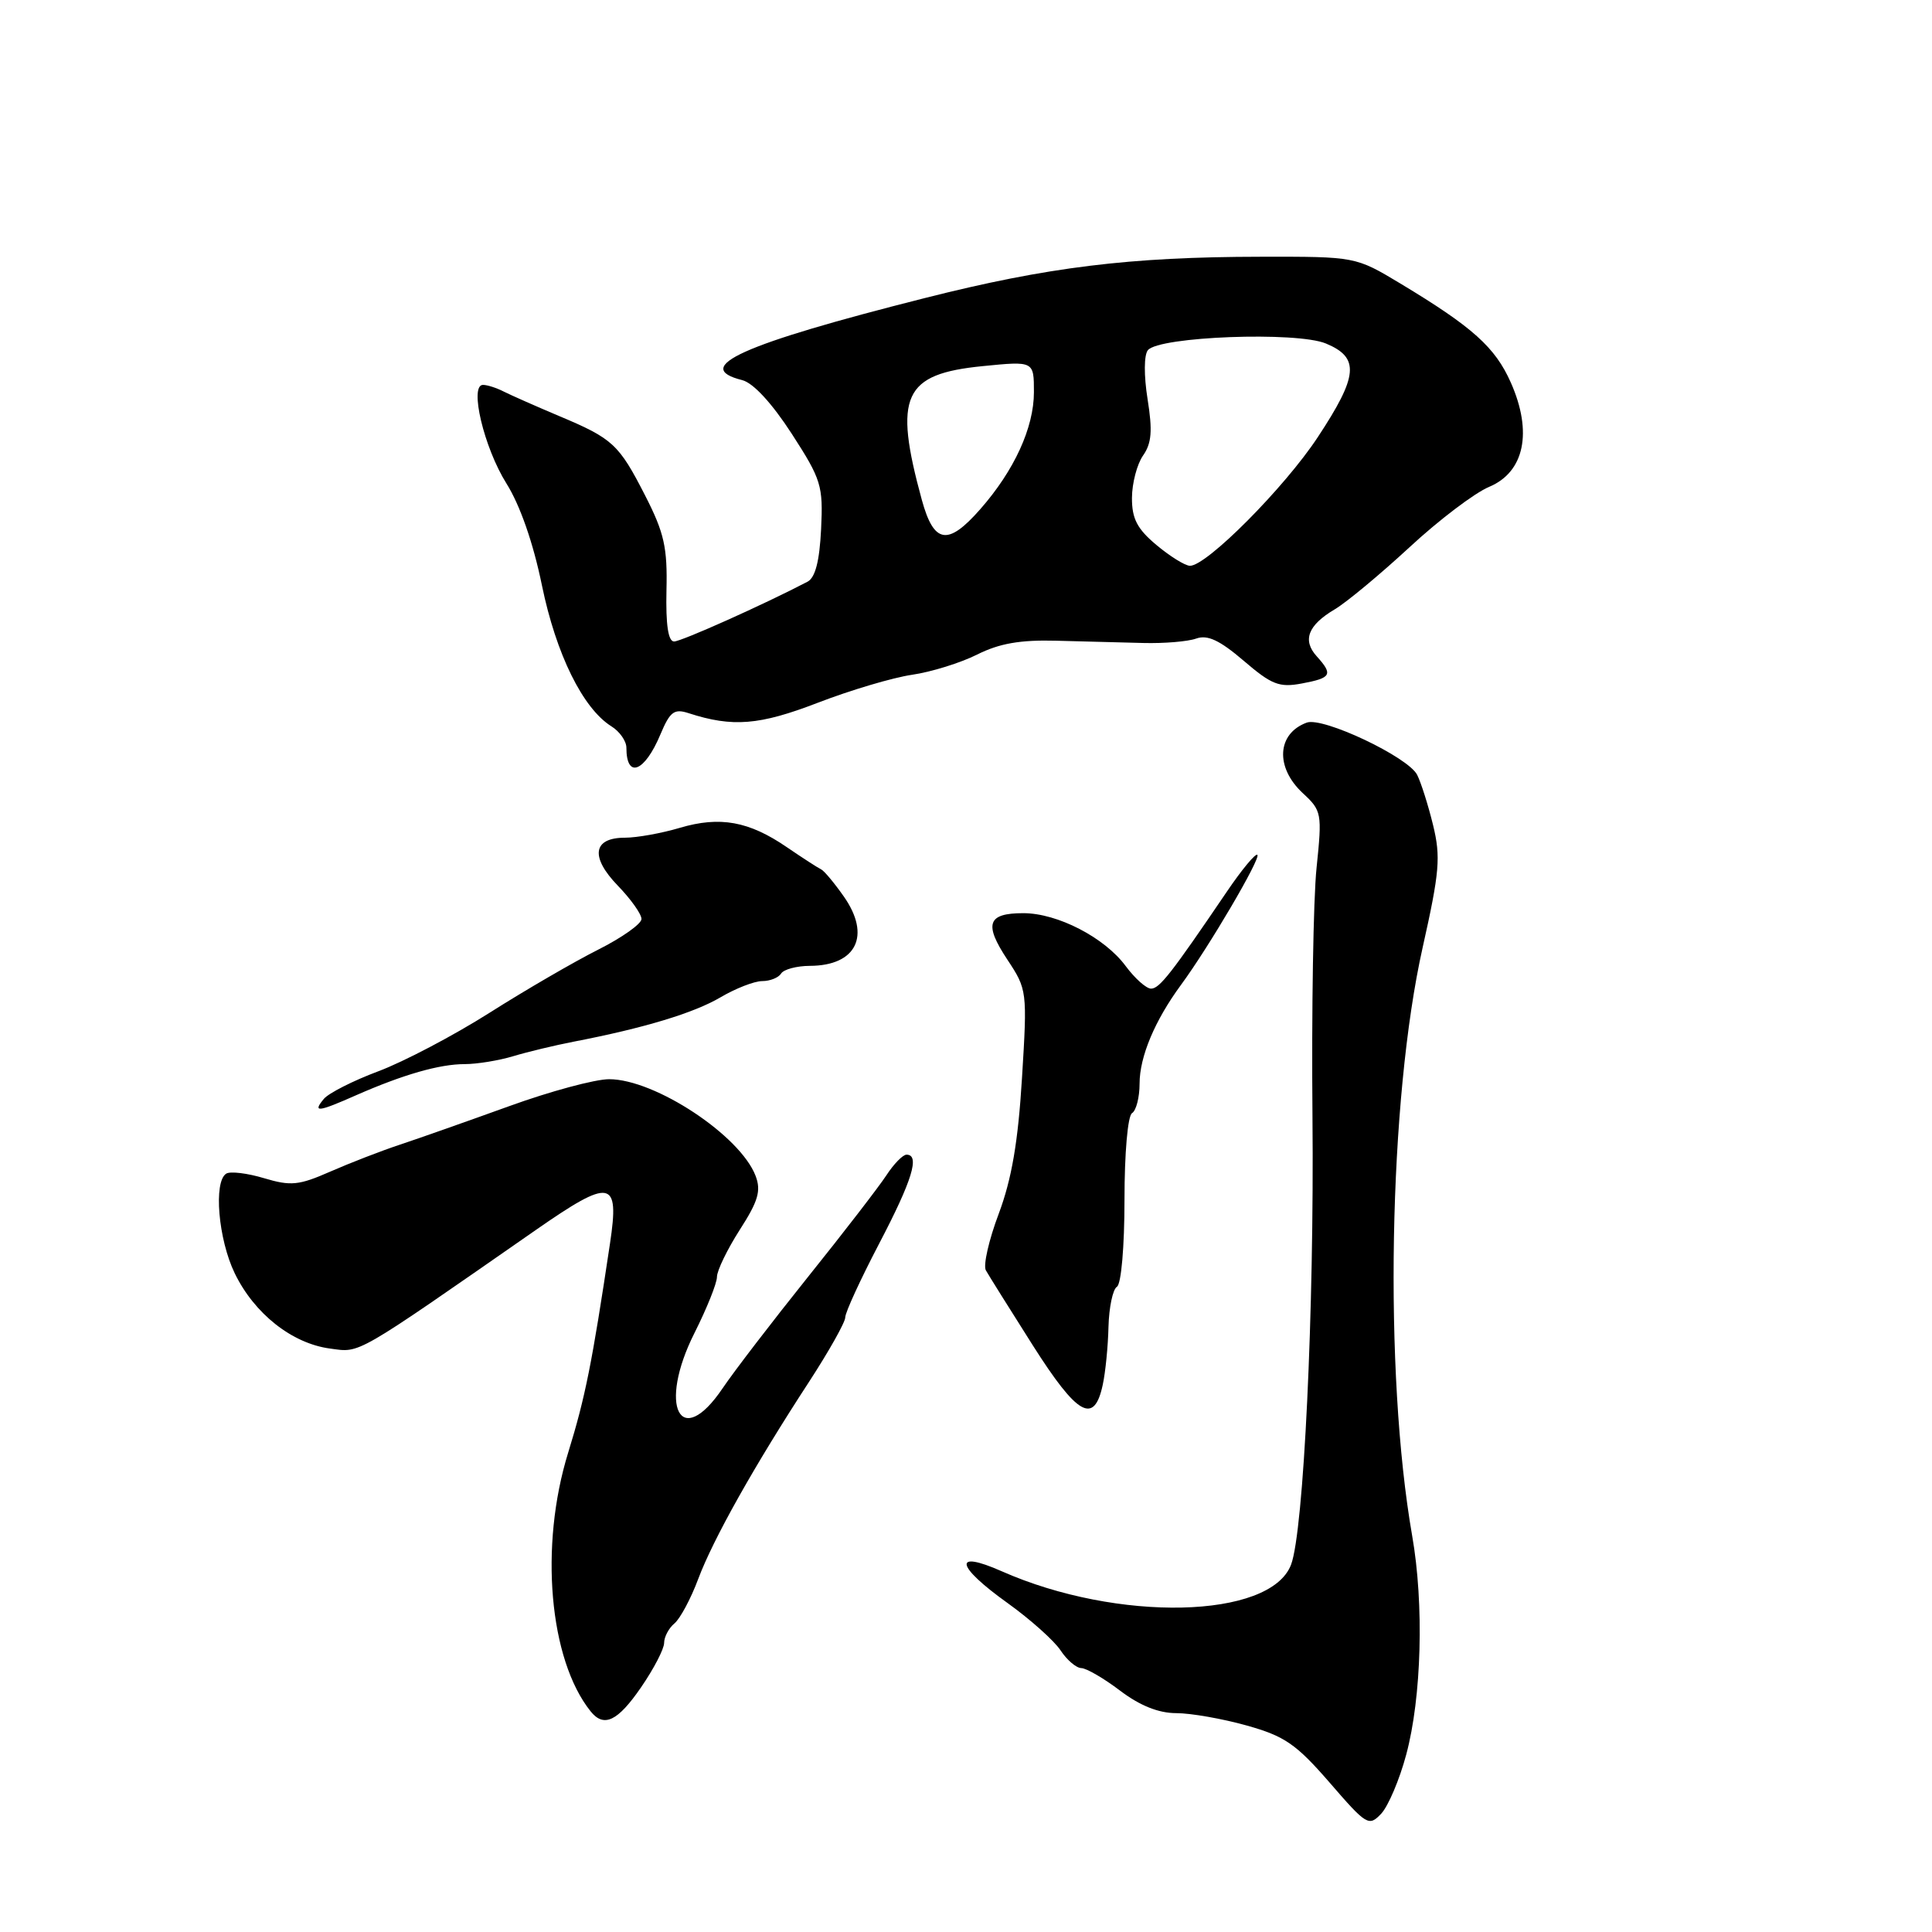 <?xml version="1.0" encoding="UTF-8" standalone="no"?>
<!DOCTYPE svg PUBLIC "-//W3C//DTD SVG 1.1//EN" "http://www.w3.org/Graphics/SVG/1.1/DTD/svg11.dtd" >
<svg xmlns="http://www.w3.org/2000/svg" xmlns:xlink="http://www.w3.org/1999/xlink" version="1.1" viewBox="0 0 256 256">
 <g >
 <path fill="currentColor"
d=" M 186.33 232.50 C 188.37 224.94 188.71 212.57 187.12 203.50 C 183.35 181.87 183.99 145.70 188.51 125.54 C 190.75 115.54 190.92 113.56 189.89 109.33 C 189.24 106.67 188.29 103.68 187.78 102.67 C 186.57 100.30 175.29 94.96 173.15 95.75 C 169.20 97.20 168.95 101.67 172.61 105.08 C 175.14 107.42 175.20 107.74 174.45 115.00 C 174.02 119.12 173.78 133.97 173.91 148.00 C 174.15 173.59 172.75 202.91 171.07 207.33 C 168.33 214.53 148.06 214.99 132.71 208.19 C 126.21 205.32 126.63 207.49 133.52 212.42 C 136.53 214.58 139.68 217.40 140.52 218.67 C 141.36 219.95 142.60 221.01 143.27 221.03 C 143.95 221.04 146.27 222.39 148.43 224.03 C 151.05 226.01 153.52 227.00 155.86 227.00 C 157.79 227.00 161.99 227.74 165.20 228.64 C 170.23 230.05 171.75 231.10 176.18 236.20 C 181.09 241.88 181.38 242.05 183.02 240.32 C 183.95 239.32 185.45 235.80 186.33 232.50 Z  M 84.95 223.57 C 86.63 221.13 88.00 218.49 88.00 217.69 C 88.00 216.90 88.62 215.73 89.37 215.11 C 90.12 214.48 91.54 211.84 92.51 209.24 C 94.50 203.92 100.00 194.14 107.19 183.12 C 109.83 179.06 112.00 175.21 112.00 174.56 C 112.00 173.90 114.03 169.50 116.50 164.77 C 120.88 156.40 121.92 153.00 120.12 153.00 C 119.63 153.00 118.42 154.24 117.44 155.75 C 116.45 157.26 111.79 163.31 107.07 169.19 C 102.36 175.07 97.27 181.70 95.76 183.94 C 90.14 192.27 87.13 186.34 92.03 176.61 C 93.66 173.37 95.00 170.03 95.00 169.20 C 95.00 168.36 96.36 165.56 98.02 162.96 C 100.47 159.16 100.87 157.78 100.12 155.81 C 98.08 150.46 86.79 143.00 80.71 143.00 C 78.85 143.00 72.87 144.61 67.42 146.59 C 61.96 148.56 55.48 150.85 53.00 151.67 C 50.52 152.49 46.37 154.10 43.77 155.24 C 39.61 157.07 38.54 157.18 35.00 156.12 C 32.78 155.45 30.52 155.18 29.98 155.51 C 28.27 156.57 28.92 164.21 31.10 168.71 C 33.69 174.06 38.69 178.02 43.73 178.69 C 47.81 179.24 46.72 179.87 70.97 163.00 C 80.96 156.05 82.11 156.25 80.83 164.75 C 78.43 180.78 77.55 185.14 75.28 192.50 C 71.46 204.85 72.76 219.87 78.25 226.75 C 80.01 228.96 81.84 228.10 84.95 223.57 Z  M 146.12 183.49 C 146.48 181.84 146.82 178.39 146.88 175.81 C 146.95 173.23 147.45 170.84 148.00 170.50 C 148.57 170.15 149.00 165.18 149.00 159.00 C 149.00 152.82 149.43 147.85 150.00 147.50 C 150.55 147.16 151.00 145.40 151.00 143.59 C 151.00 140.03 153.01 135.23 156.49 130.50 C 160.19 125.47 167.08 113.74 166.61 113.27 C 166.37 113.03 164.54 115.23 162.55 118.17 C 155.20 129.00 153.64 131.00 152.52 131.00 C 151.89 131.00 150.38 129.65 149.16 128.01 C 146.37 124.23 140.12 121.00 135.60 121.00 C 130.84 121.00 130.35 122.42 133.47 127.14 C 136.10 131.11 136.13 131.32 135.42 142.83 C 134.90 151.31 134.06 156.22 132.34 160.82 C 131.03 164.29 130.26 167.67 130.63 168.32 C 130.99 168.97 133.80 173.45 136.86 178.28 C 142.77 187.58 144.98 188.83 146.12 183.49 Z  M 47.22 145.11 C 53.44 142.38 58.24 141.00 61.58 141.00 C 63.19 141.00 66.09 140.53 68.01 139.95 C 69.93 139.37 73.53 138.51 76.00 138.03 C 85.34 136.23 91.94 134.23 95.47 132.15 C 97.47 130.97 99.96 130.00 101.00 130.00 C 102.03 130.00 103.16 129.55 103.50 129.00 C 103.84 128.45 105.55 127.99 107.31 127.98 C 113.49 127.96 115.44 123.96 111.81 118.79 C 110.54 116.98 109.18 115.35 108.78 115.18 C 108.39 115.00 106.36 113.69 104.28 112.27 C 99.24 108.81 95.40 108.12 90.09 109.69 C 87.67 110.41 84.39 111.00 82.81 111.00 C 78.55 111.00 78.18 113.55 81.87 117.36 C 83.59 119.14 85.00 121.12 85.00 121.77 C 85.00 122.42 82.41 124.25 79.25 125.84 C 76.09 127.43 69.61 131.19 64.85 134.21 C 60.10 137.22 53.47 140.70 50.13 141.95 C 46.79 143.20 43.54 144.85 42.91 145.61 C 41.38 147.45 42.12 147.37 47.22 145.11 Z  M 87.51 97.31 C 88.78 94.29 89.33 93.87 91.25 94.50 C 97.08 96.39 100.63 96.10 108.36 93.12 C 112.69 91.45 118.31 89.78 120.86 89.41 C 123.41 89.04 127.29 87.83 129.48 86.73 C 132.41 85.26 135.18 84.77 139.98 84.90 C 143.56 85.00 148.75 85.13 151.50 85.20 C 154.25 85.27 157.40 85.01 158.51 84.61 C 160.00 84.08 161.61 84.83 164.79 87.55 C 168.51 90.74 169.51 91.13 172.53 90.56 C 176.42 89.83 176.66 89.39 174.48 86.97 C 172.54 84.84 173.31 82.84 176.86 80.74 C 178.40 79.83 182.85 76.13 186.75 72.53 C 190.64 68.92 195.40 65.31 197.32 64.51 C 201.99 62.56 203.10 57.26 200.20 50.71 C 198.12 46.01 195.14 43.34 185.56 37.57 C 179.62 34.00 179.62 34.00 167.06 34.02 C 149.66 34.04 138.81 35.38 122.52 39.50 C 98.30 45.62 91.54 48.66 98.35 50.37 C 99.81 50.74 102.28 53.42 104.90 57.46 C 108.83 63.54 109.08 64.34 108.80 70.12 C 108.59 74.36 108.03 76.54 107.00 77.08 C 101.22 80.10 90.28 85.00 89.32 85.00 C 88.54 85.00 88.21 82.80 88.31 78.25 C 88.45 72.55 88.01 70.60 85.50 65.69 C 81.99 58.83 81.22 58.12 74.00 55.09 C 70.97 53.81 67.72 52.37 66.76 51.89 C 65.81 51.40 64.57 51.00 64.00 51.00 C 62.15 51.00 64.13 59.32 67.11 64.07 C 68.91 66.94 70.66 71.95 71.81 77.57 C 73.69 86.70 77.23 93.87 81.01 96.24 C 82.11 96.92 83.00 98.20 83.00 99.07 C 83.00 103.26 85.42 102.31 87.51 97.31 Z  M 153.24 72.22 C 150.69 70.09 149.98 68.74 149.99 65.97 C 150.00 64.03 150.66 61.51 151.46 60.36 C 152.60 58.74 152.73 57.07 152.06 52.89 C 151.56 49.75 151.58 47.04 152.10 46.40 C 153.59 44.58 171.82 43.90 175.70 45.52 C 180.19 47.39 179.98 49.79 174.61 57.93 C 170.21 64.61 159.86 75.02 157.67 74.97 C 157.03 74.96 155.03 73.72 153.24 72.22 Z  M 122.15 66.25 C 118.37 52.42 119.68 49.55 130.25 48.51 C 137.00 47.84 137.00 47.84 137.00 51.96 C 137.00 56.66 134.40 62.34 129.89 67.47 C 125.60 72.36 123.75 72.07 122.15 66.25 Z "/>
</g>
</svg>